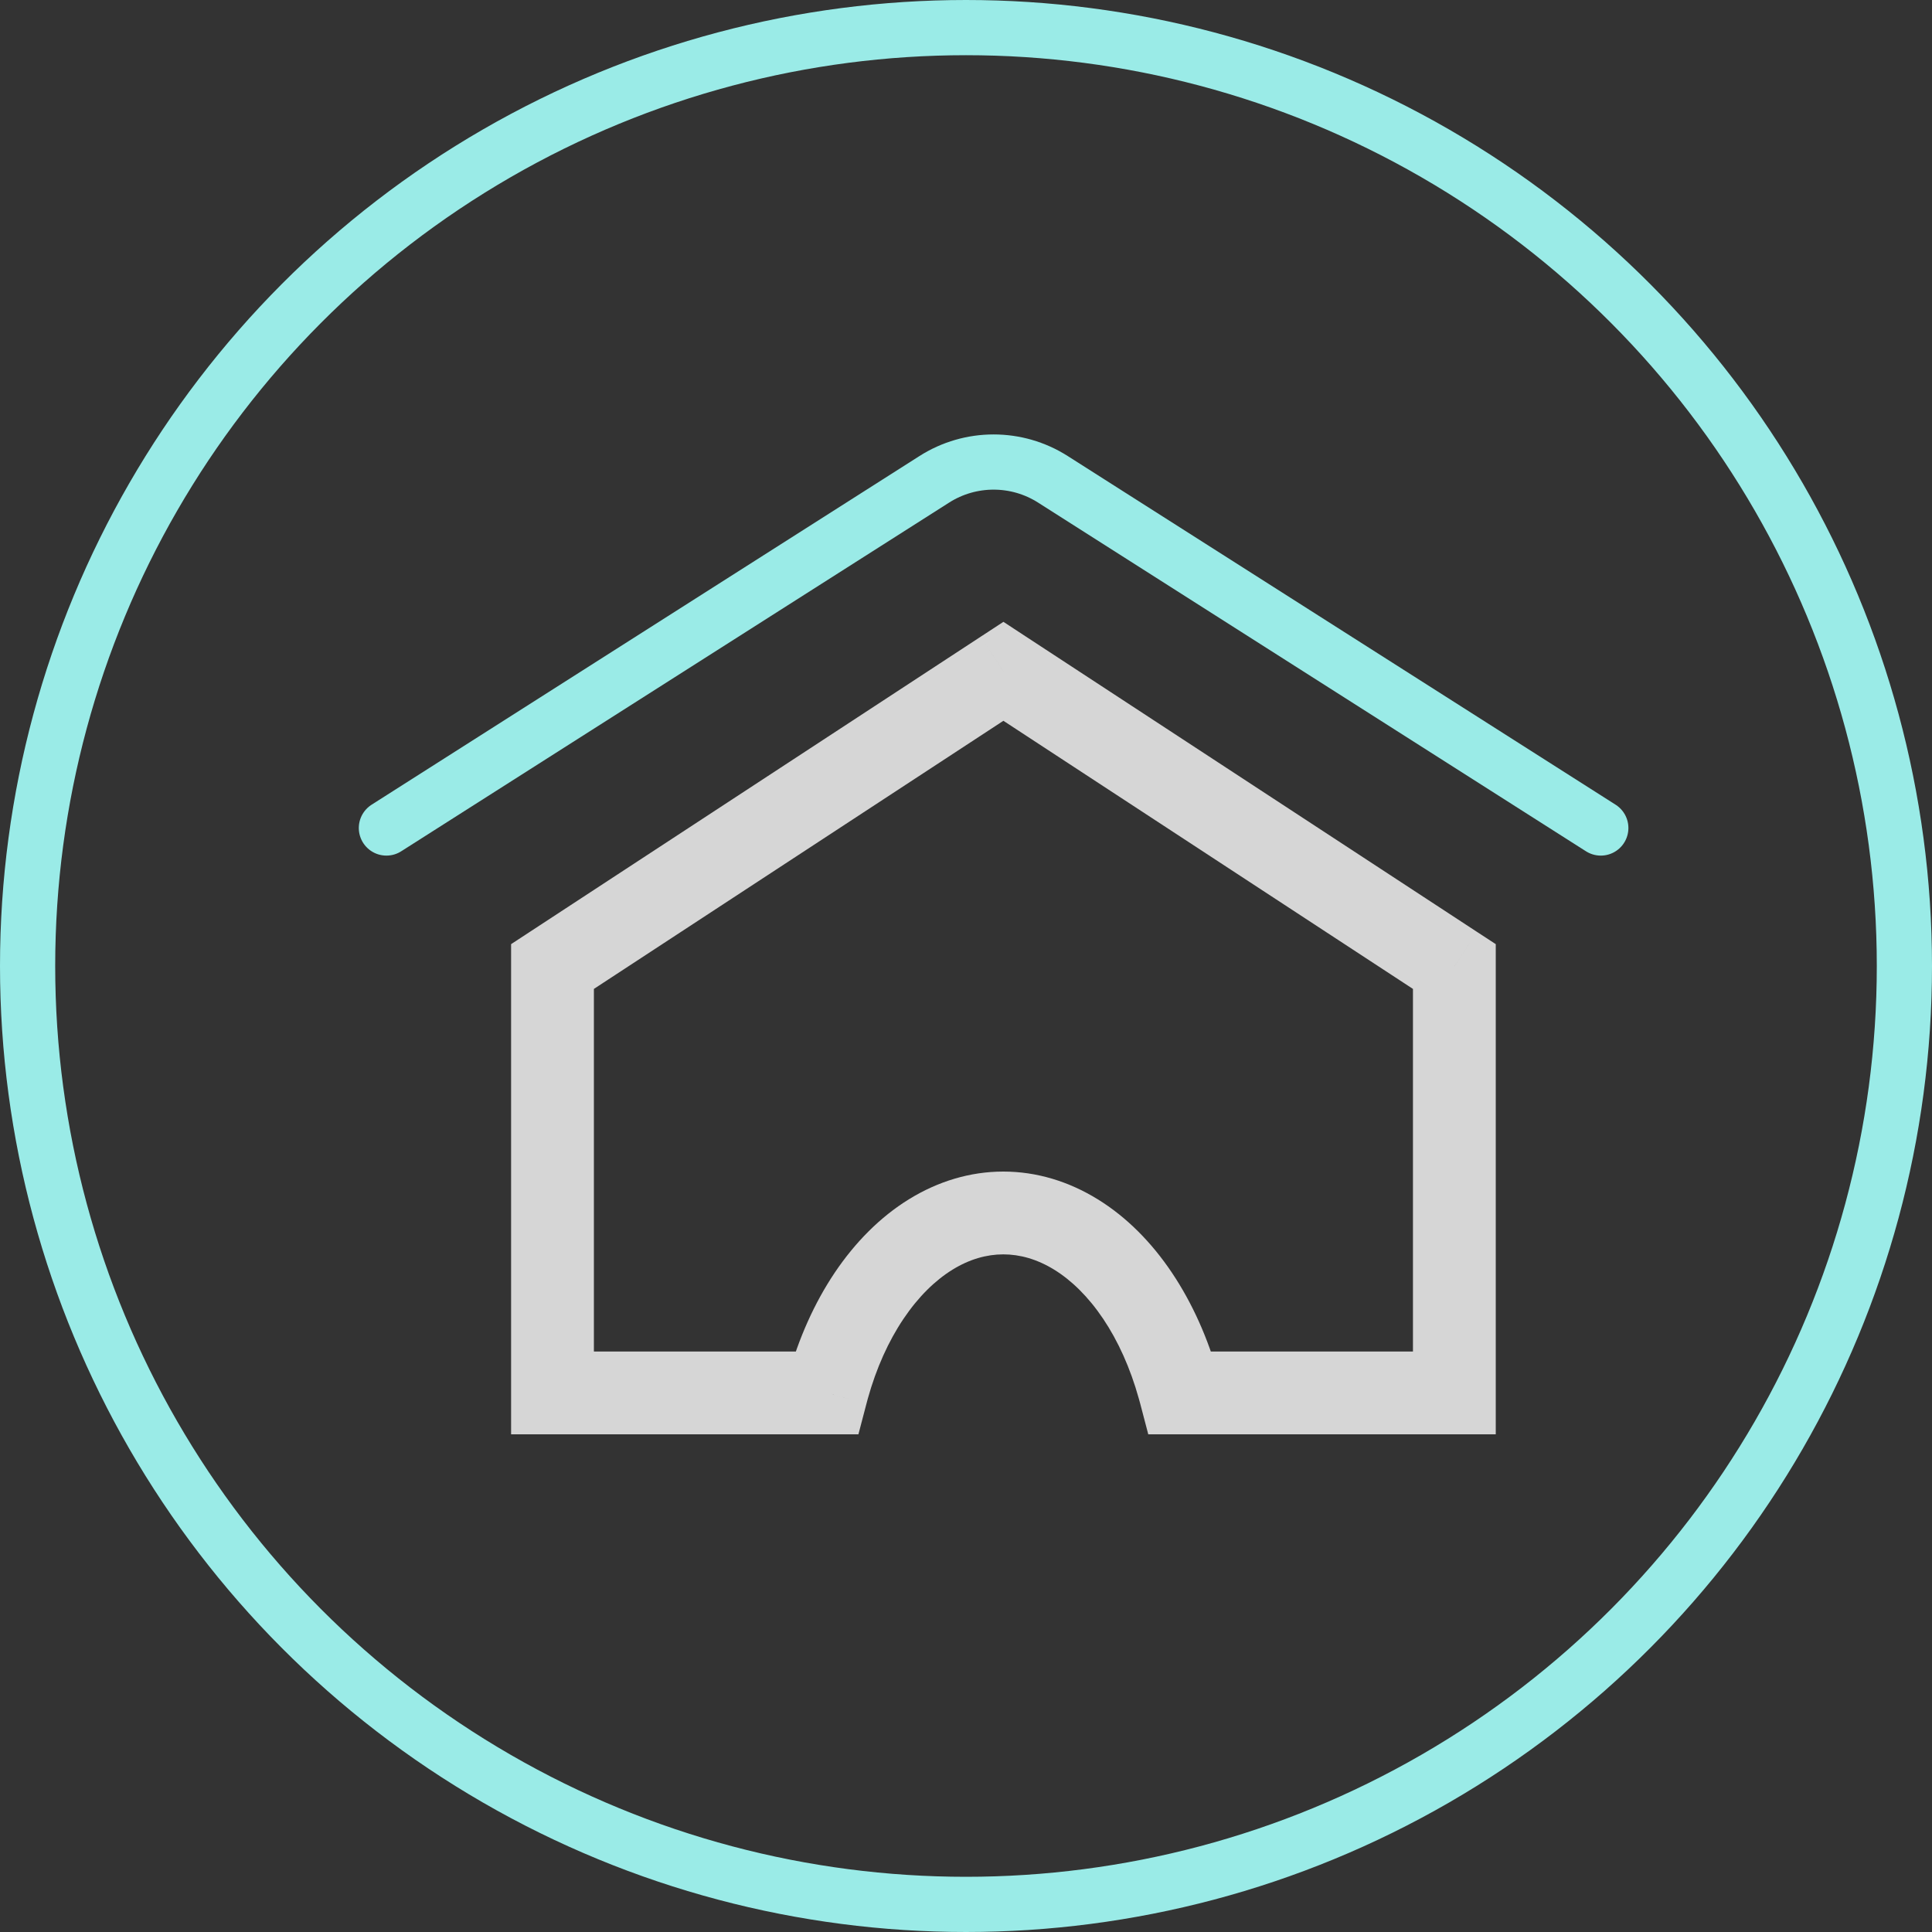 <svg width="35" height="35" viewBox="0 0 35 35" fill="none" xmlns="http://www.w3.org/2000/svg">
<rect x="0" y="0" width="35" height="35" fill="#333333" stroke="none"/>
<circle cx="17.5" cy="17.5" r="17" stroke="#9AEBE7"/>
<path d="M29 15L19.074 8.683C18.419 8.266 17.581 8.266 16.926 8.683L7 15" stroke="#9AEBE7" stroke-linecap="round"/>
<path d="M10.009 17.509L9.598 16.882L9.259 17.104V17.509H10.009ZM18.178 12.162L18.588 11.534L18.178 11.265L17.767 11.534L18.178 12.162ZM10.009 25.234H9.259V25.984H10.009V25.234ZM14.972 25.234V25.984H15.551L15.698 25.424L14.972 25.234ZM14.999 25.137L14.276 24.936L14.276 24.936L14.999 25.137ZM15.744 23.475L15.121 23.057V23.057L15.744 23.475ZM21.354 25.137L22.077 24.936L22.077 24.936L21.354 25.137ZM21.38 25.234L20.655 25.424L20.802 25.984H21.38V25.234ZM26.347 25.234V25.984H27.097V25.234H26.347ZM26.347 17.509H27.097V17.104L26.757 16.882L26.347 17.509ZM10.42 18.137L18.588 12.789L17.767 11.534L9.598 16.882L10.42 18.137ZM10.759 25.234V17.509H9.259V25.234H10.759ZM14.972 24.484H10.009V25.984H14.972V24.484ZM14.276 24.936C14.266 24.972 14.256 25.008 14.247 25.044L15.698 25.424C15.705 25.395 15.713 25.366 15.721 25.338L14.276 24.936ZM15.121 23.057C14.752 23.607 14.468 24.247 14.276 24.936L15.721 25.338C15.875 24.784 16.097 24.294 16.367 23.893L15.121 23.057ZM16.466 21.726C15.944 22.048 15.491 22.507 15.121 23.057L16.367 23.893C16.637 23.491 16.942 23.195 17.254 23.002L16.466 21.726ZM18.176 21.224C17.574 21.224 16.991 21.402 16.466 21.726L17.254 23.002C17.563 22.811 17.875 22.724 18.176 22.724V21.224ZM19.886 21.726C19.361 21.402 18.779 21.224 18.176 21.224V22.724C18.477 22.724 18.789 22.811 19.099 23.002L19.886 21.726ZM21.231 23.057C20.862 22.507 20.409 22.048 19.886 21.726L19.099 23.002C19.411 23.195 19.716 23.491 19.986 23.893L21.231 23.057ZM22.077 24.936C21.885 24.247 21.6 23.607 21.231 23.057L19.986 23.893C20.255 24.294 20.477 24.784 20.631 25.338L22.077 24.936ZM22.106 25.044C22.096 25.008 22.087 24.972 22.077 24.936L20.631 25.338C20.639 25.366 20.647 25.395 20.655 25.424L22.106 25.044ZM26.347 24.484H21.38V25.984H26.347V24.484ZM25.597 17.509V25.234H27.097V17.509H25.597ZM17.767 12.789L25.936 18.137L26.757 16.882L18.588 11.534L17.767 12.789Z" fill="white" fill-opacity="0.8"/>
</svg>
